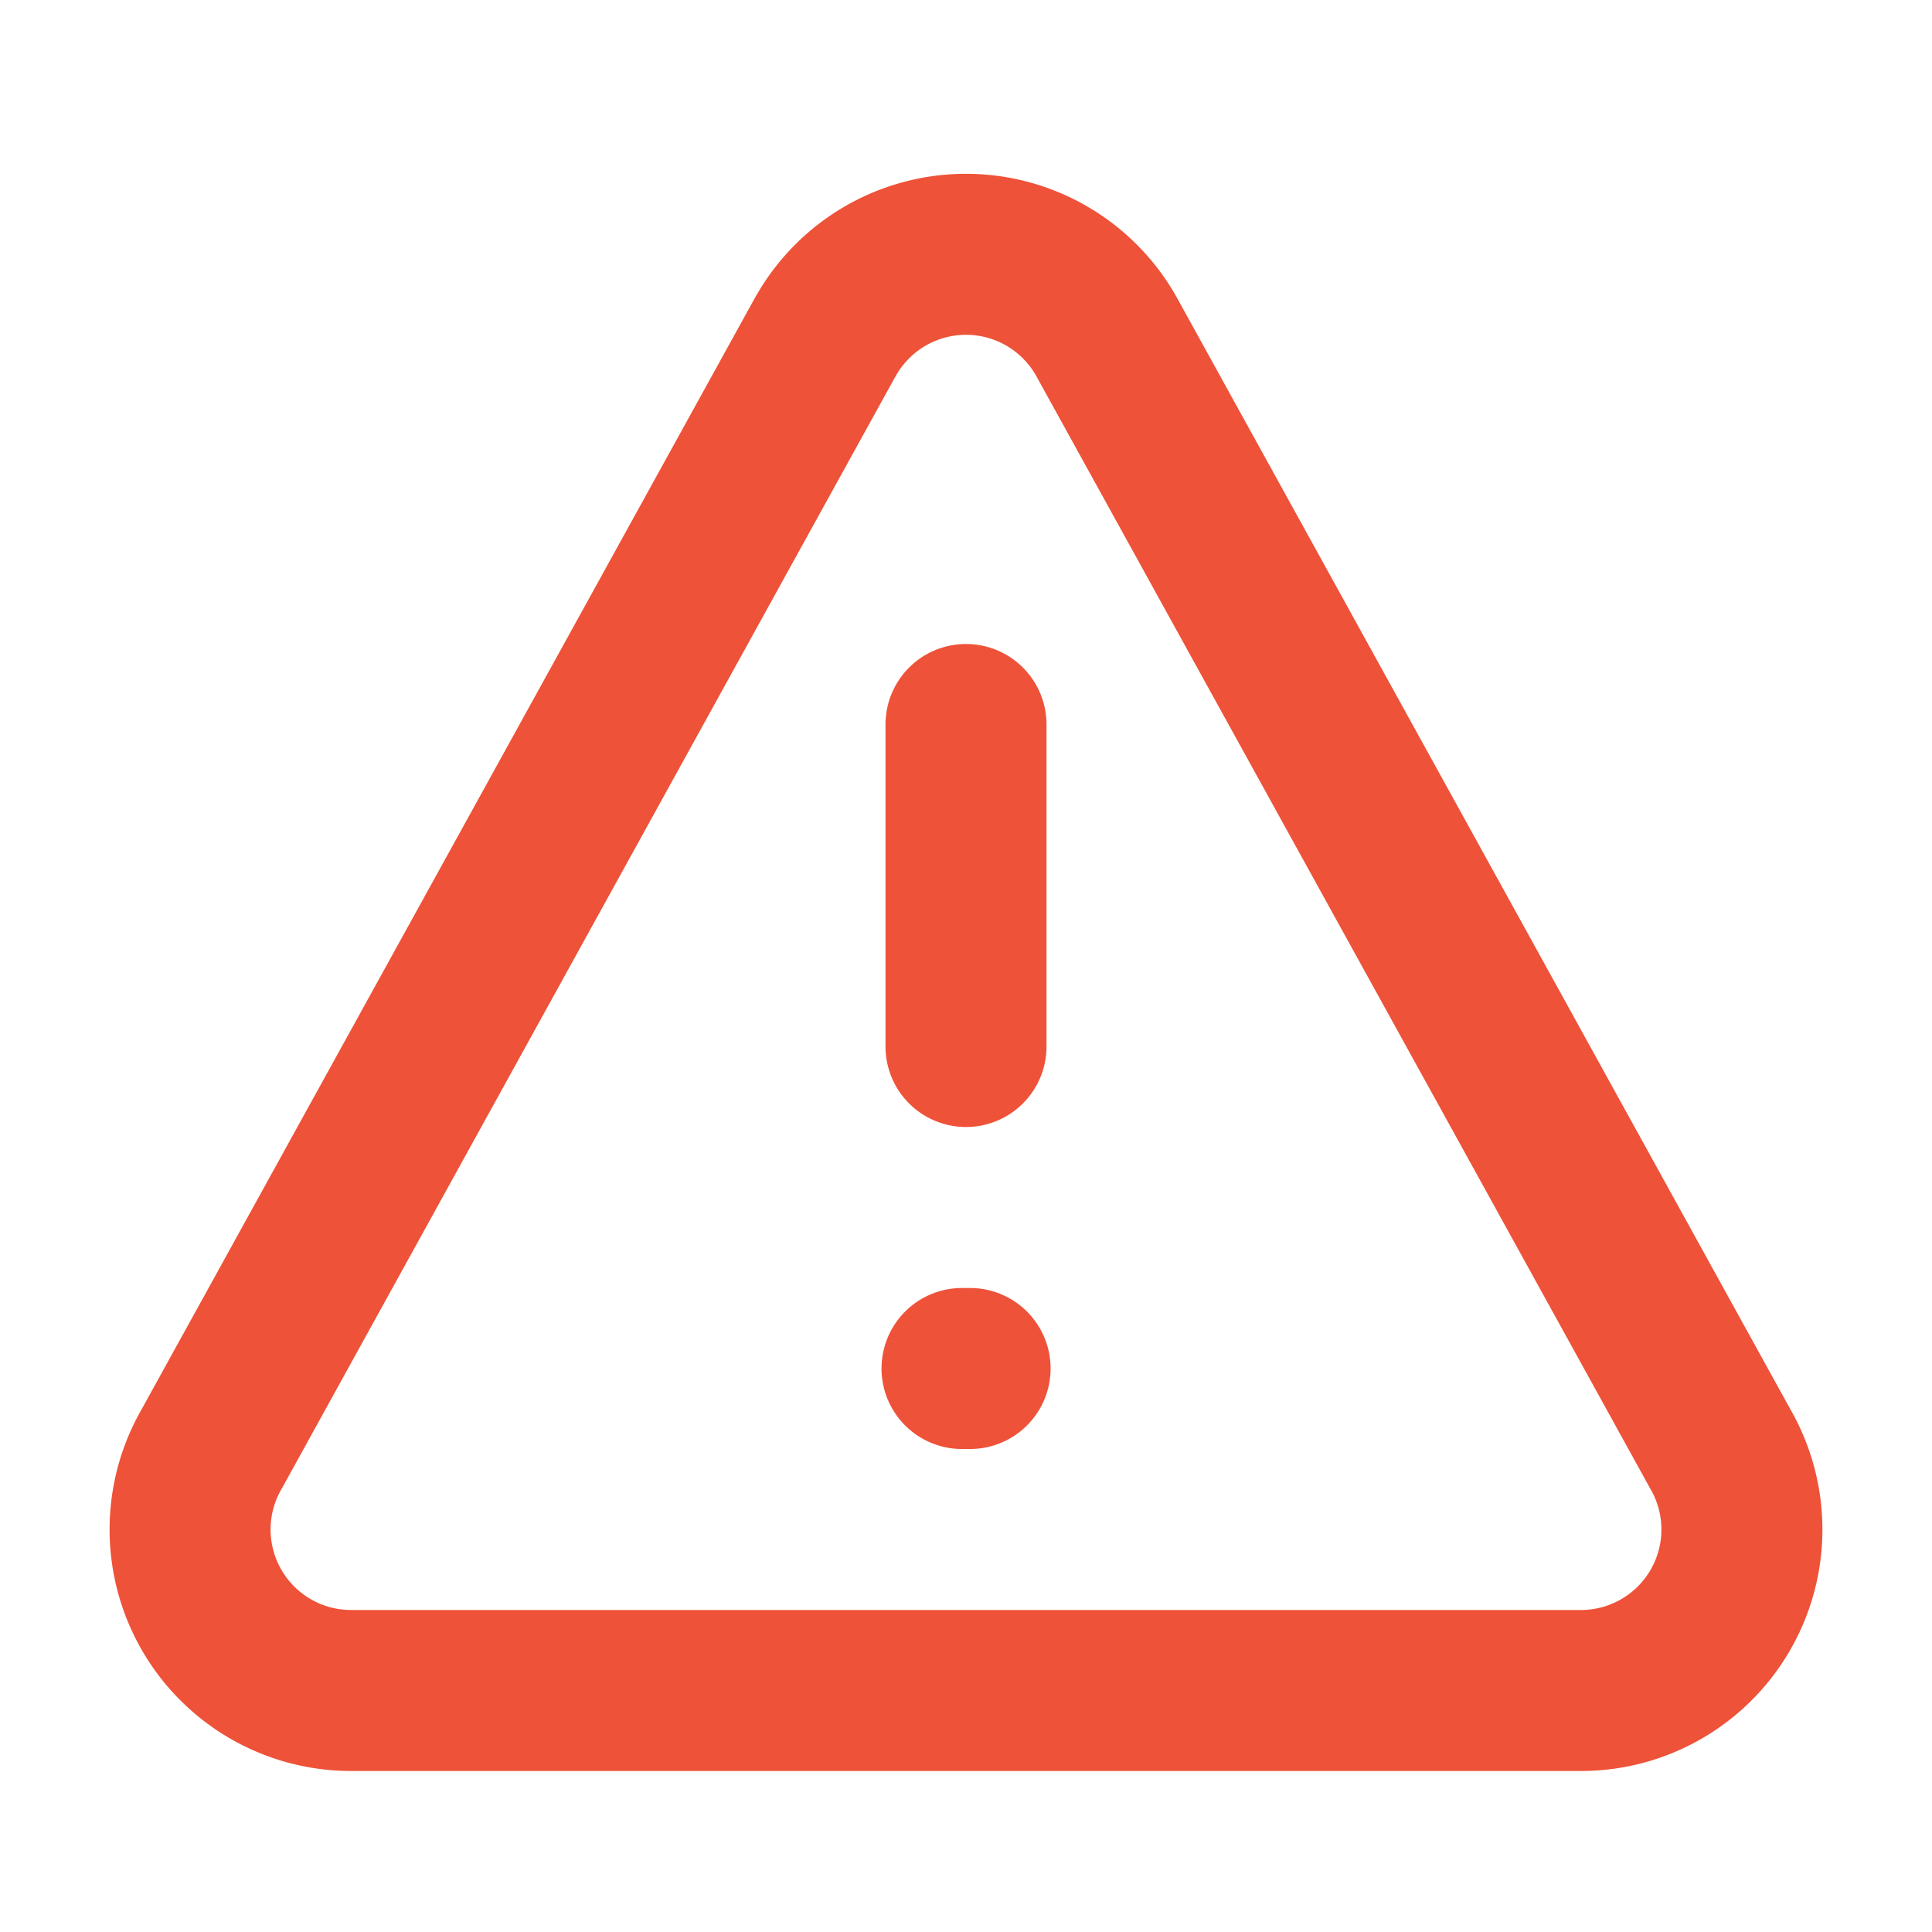 <svg width="18" height="18" fill="none" xmlns="http://www.w3.org/2000/svg"><path d="M9 6.75v3-3zM7.687 3.143L1.972 13.5a1.5 1.5 0 001.313 2.25h11.43a1.5 1.5 0 001.313-2.25L10.313 3.144a1.5 1.5 0 00-2.626 0zm1.351 9.607h-.075" stroke="#EE5238" stroke-width="1.5" stroke-linecap="round" stroke-linejoin="round"/></svg>